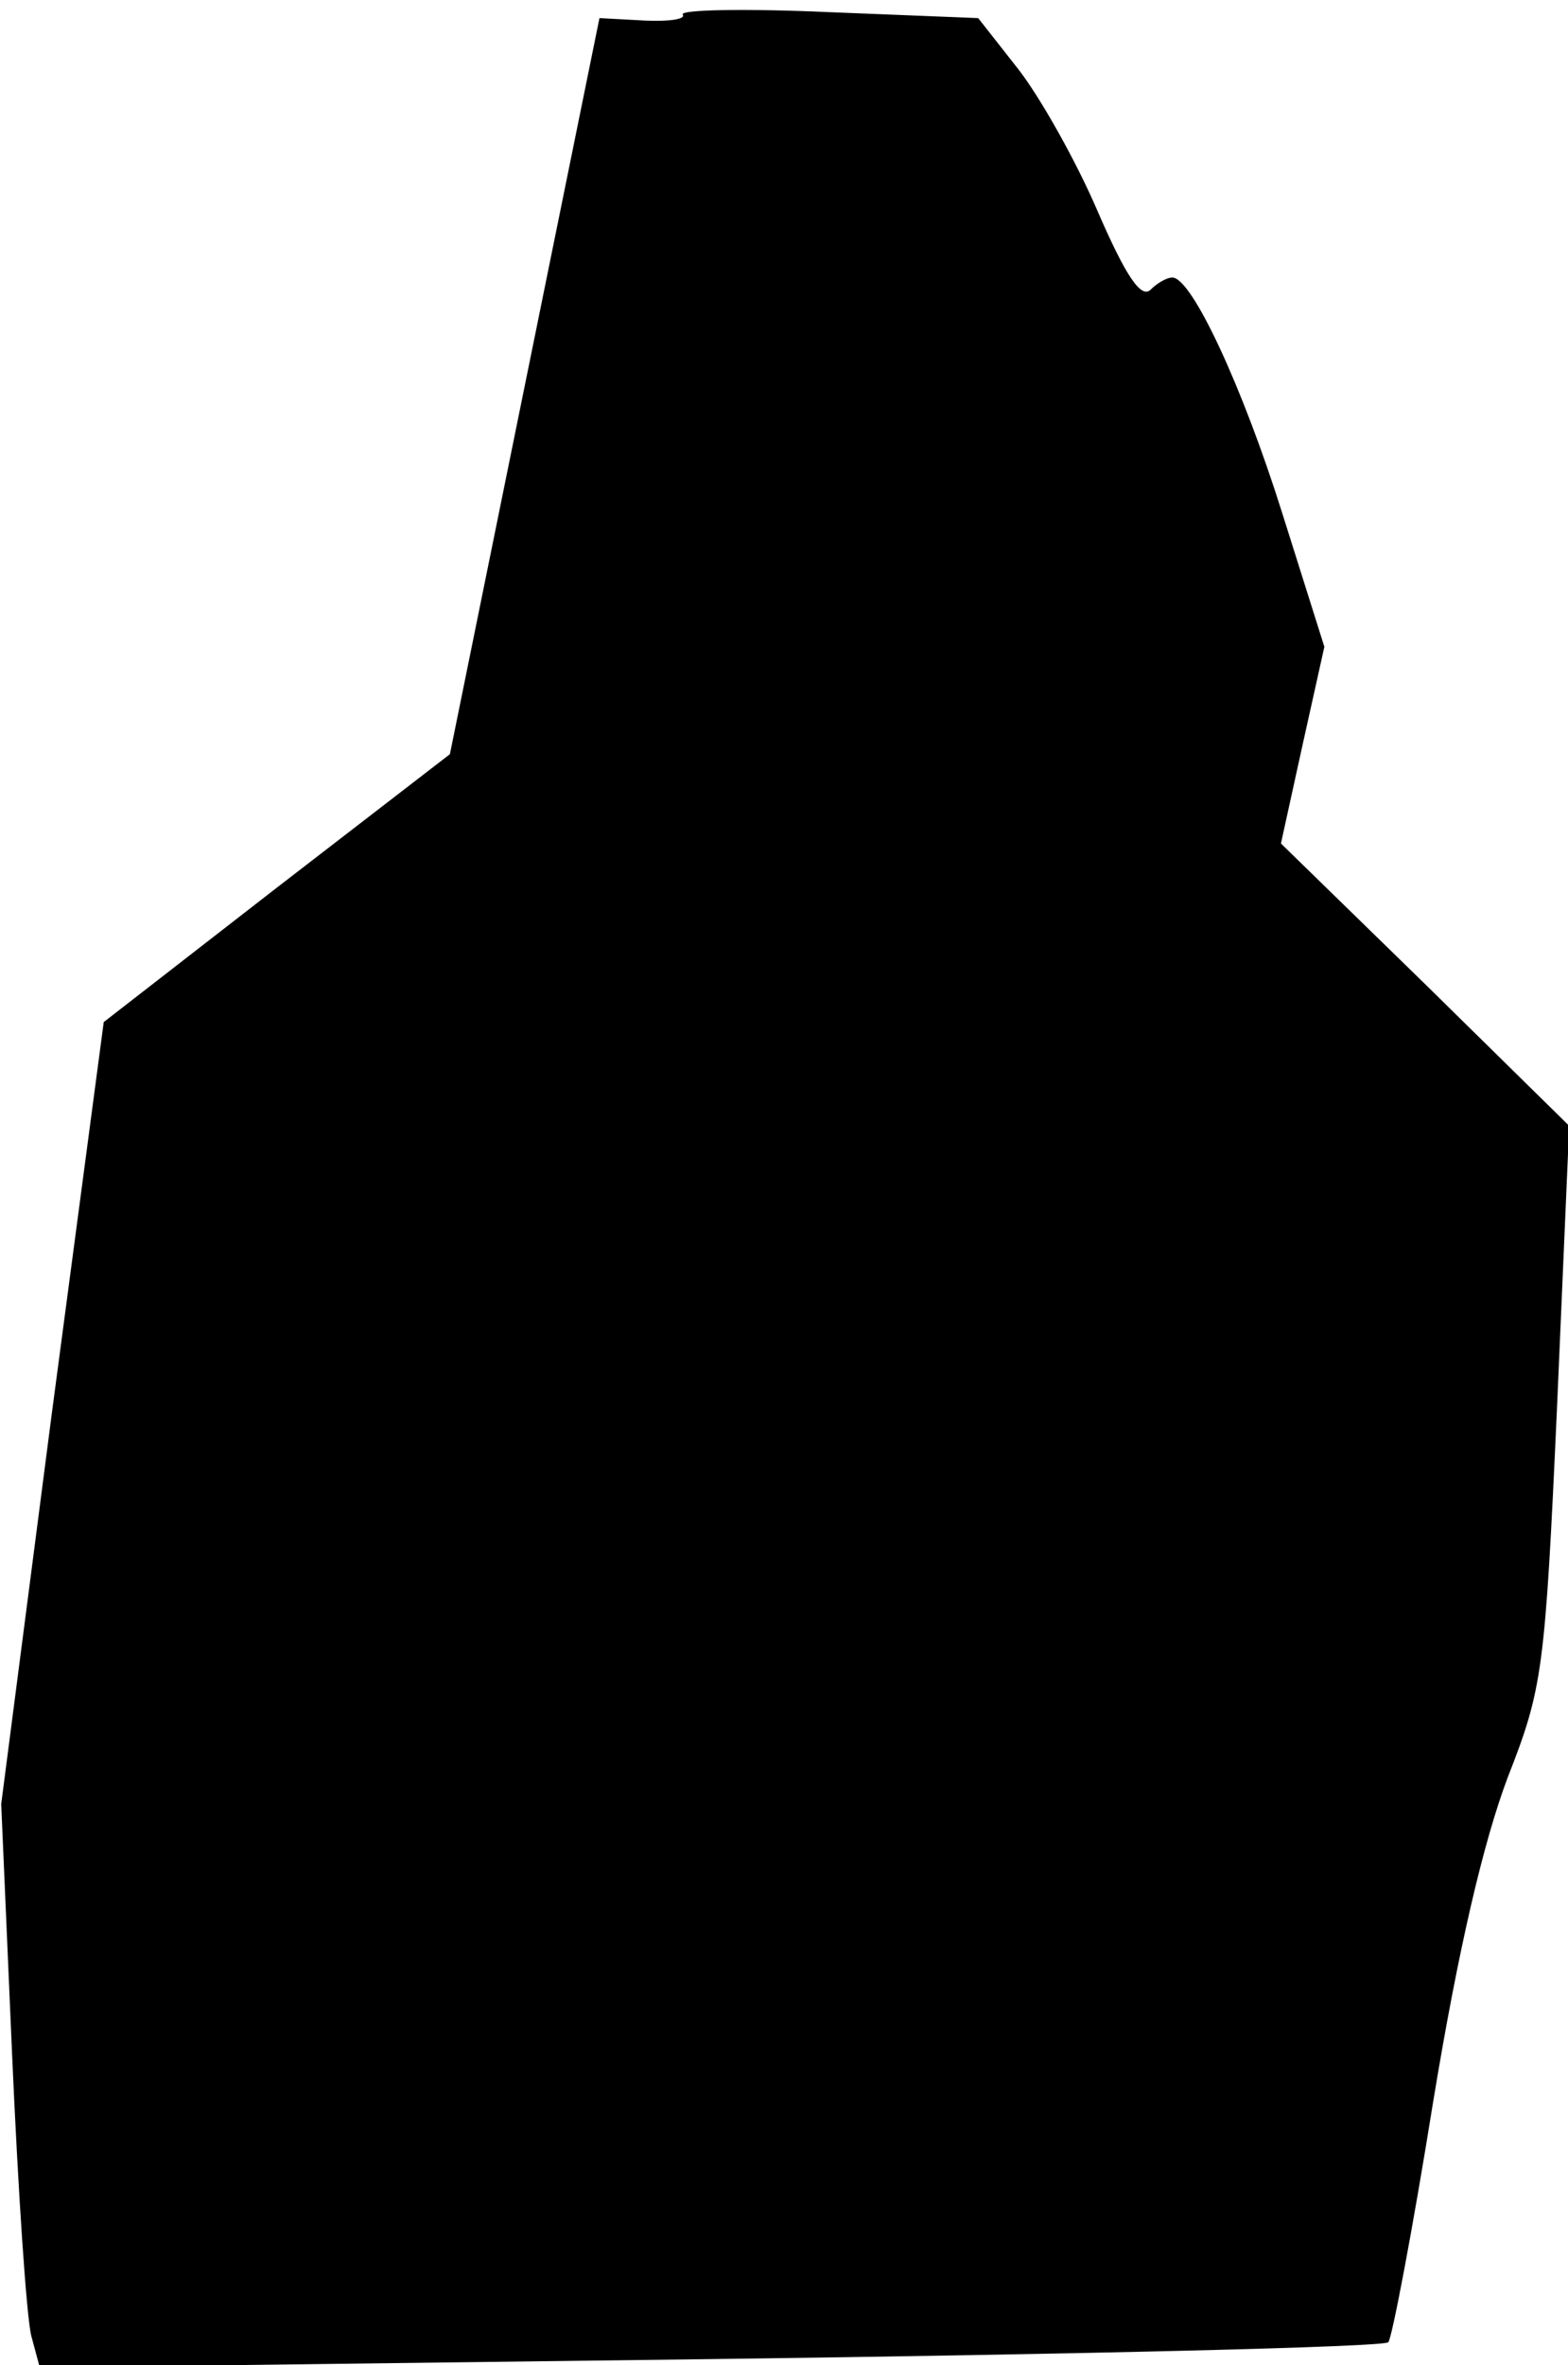 <?xml version="1.0" standalone="no"?>
<!DOCTYPE svg PUBLIC "-//W3C//DTD SVG 20010904//EN"
 "http://www.w3.org/TR/2001/REC-SVG-20010904/DTD/svg10.dtd">
<svg version="1.0" xmlns="http://www.w3.org/2000/svg"
 width="130pt" height="196pt" viewBox="0 0 130 196"
 preserveAspectRatio="xMidYMid meet">
<g transform="translate(0,196) scale(0.1,-0.1)"
fill="#000000" stroke="none">
<path fill="#000000" stroke="none" d="M566 1948 c3 -4 -12 -6 -32 -5 l-37 2
-62 -305 -62 -305 -144 -111 -143 -111 -43 -324 -42 -324 9 -207 c5 -114 12
-219 16 -234 l7 -26 556 7 c306 4 559 10 562 14 3 3 20 92 37 198 21 128 42
217 62 270 29 74 31 88 41 309 l10 231 -119 117 -120 117 18 82 18 81 -35 111
c-33 105 -75 195 -91 195 -5 0 -13 -5 -18 -10 -8 -8 -21 12 -44 65 -18 42 -48
95 -66 118 l-33 42 -125 5 c-68 3 -122 2 -120 -2z"/>
</g>
</svg>
